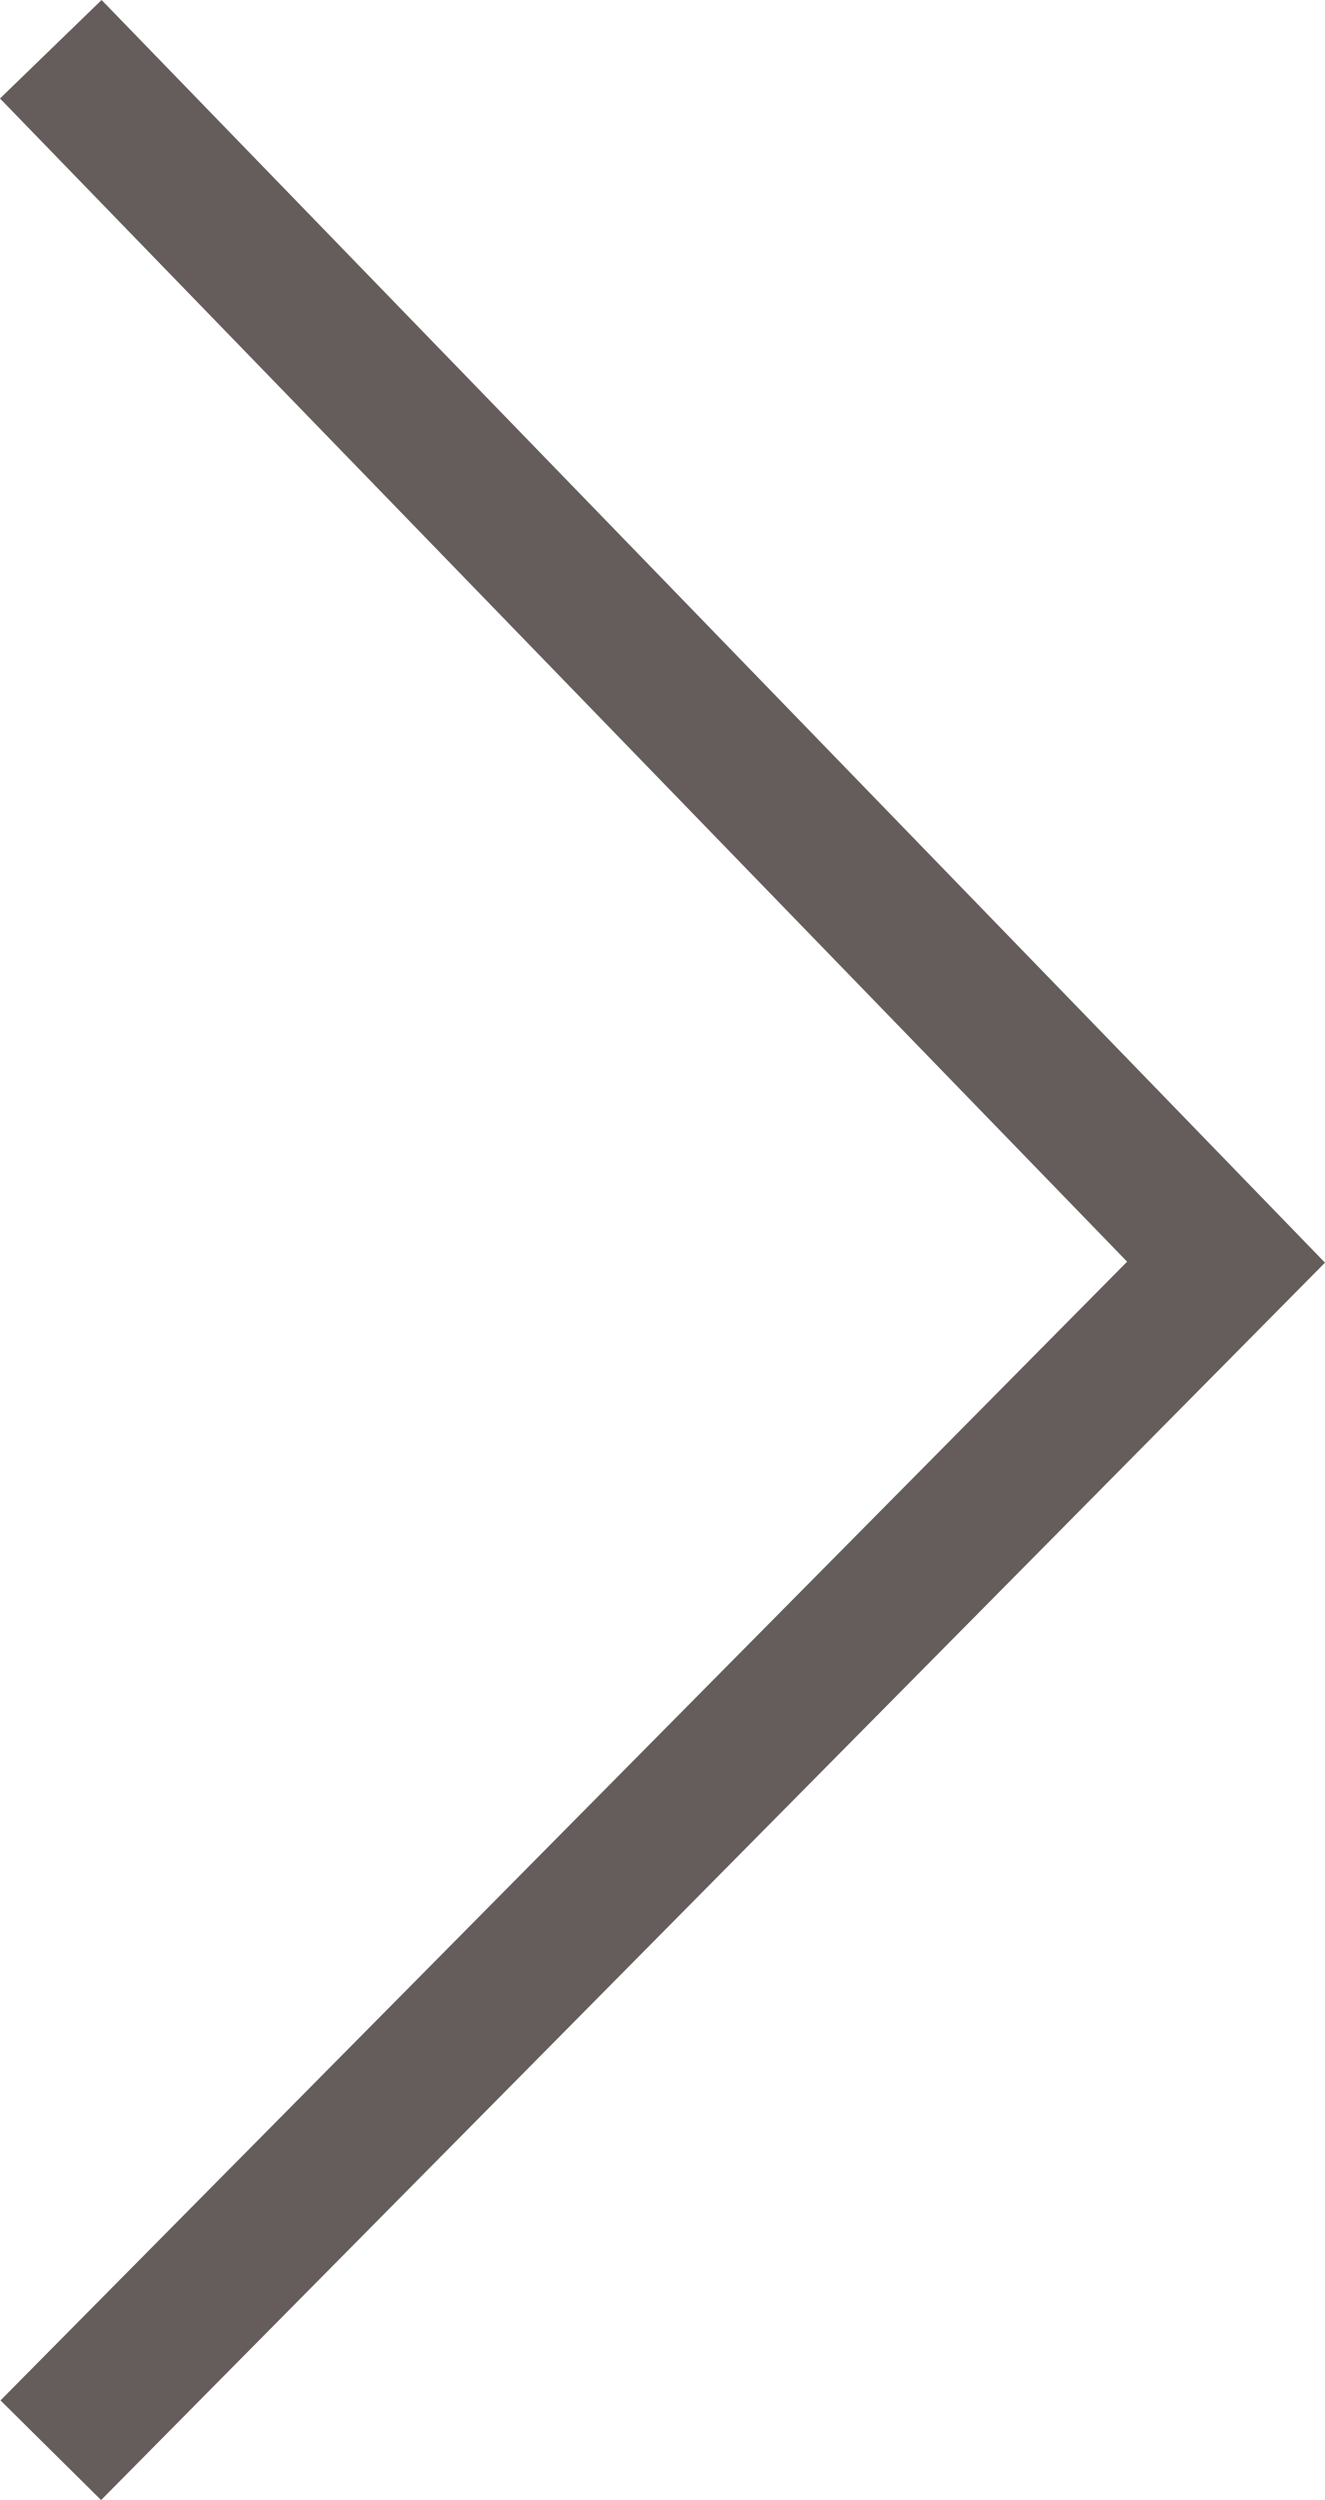 <?xml version="1.0" encoding="UTF-8"?>
<svg id="_レイヤー_1" data-name="レイヤー 1" xmlns="http://www.w3.org/2000/svg" viewBox="0 0 79.68 150.28">
  <defs>
    <style>
      .cls-1 {
        fill: #231815;
      }

      .cls-2 {
        opacity: .7;
      }
    </style>
  </defs>
  <g class="cls-2">
    <polygon class="cls-1" points="6.08 150.28 79.68 75.9 6.11 0 0 5.92 67.78 75.84 .03 144.29 6.08 150.28"/>
  </g>
</svg>